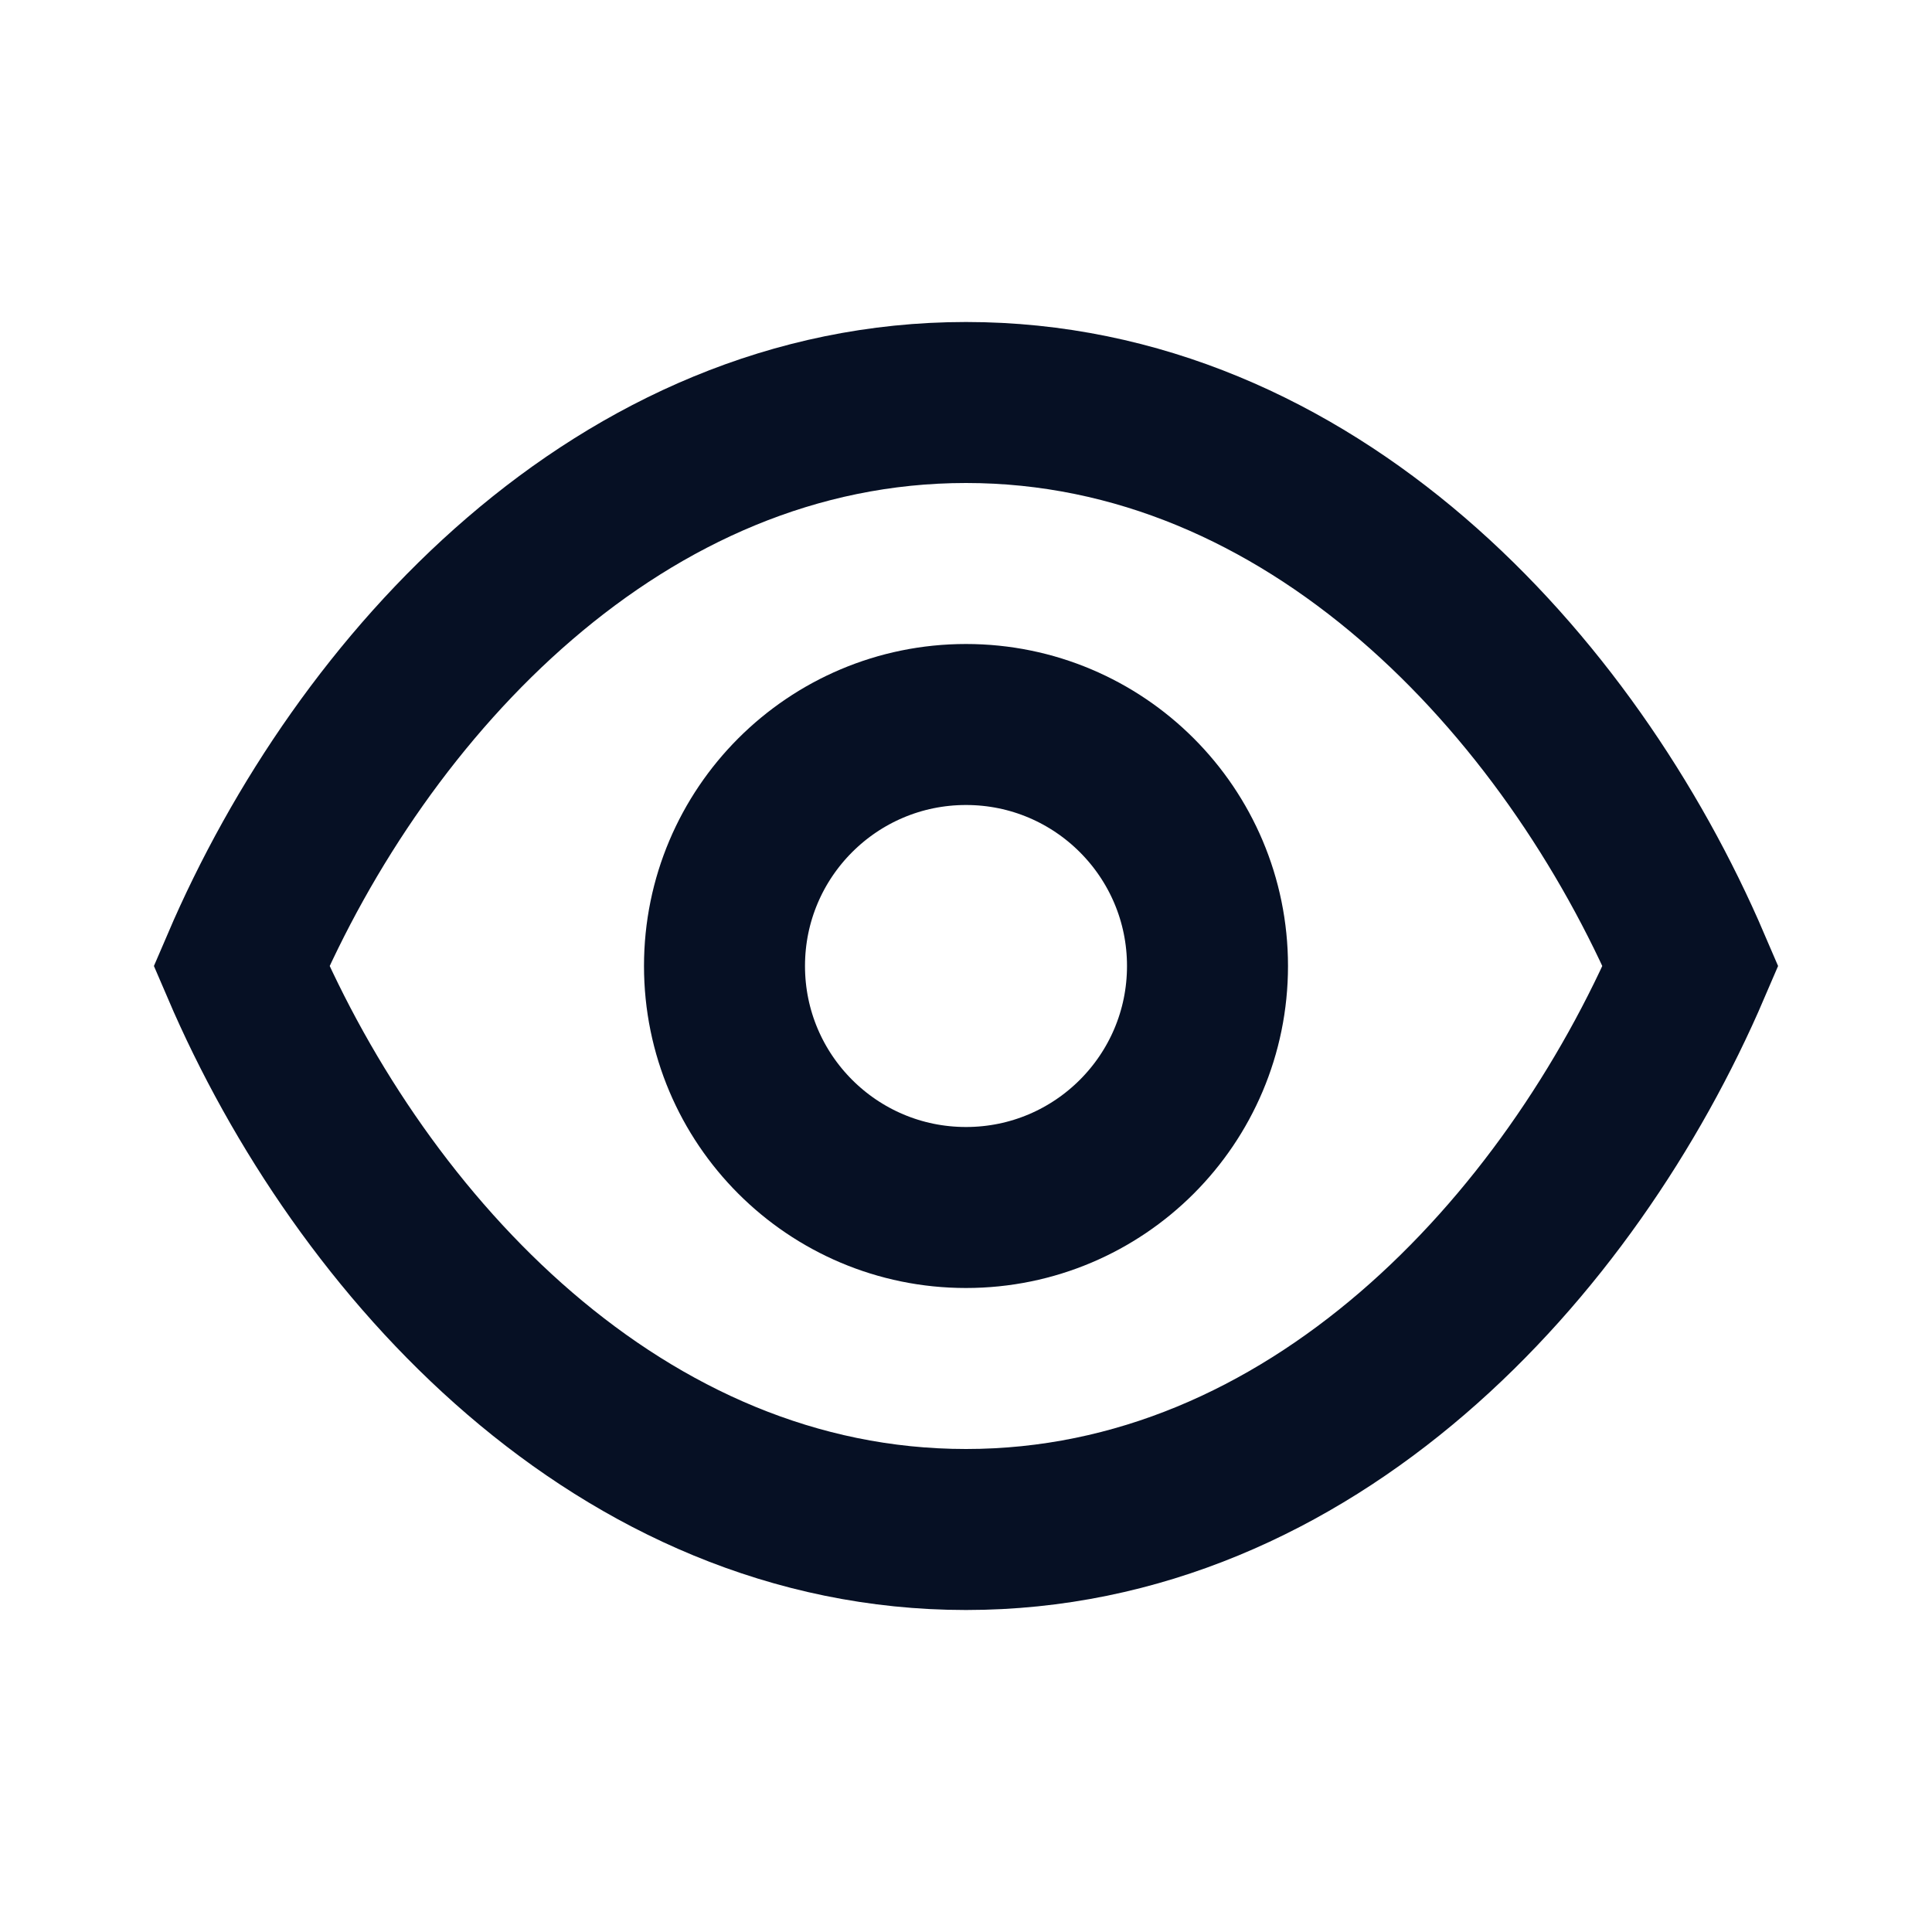<svg width="24" height="24" viewBox="0 0 24 24" fill="none" xmlns="http://www.w3.org/2000/svg">
<path d="M3 12C4.5 8.5 7.717 5 12 5C16.283 5 19.5 8.5 21 12C19.5 15.5 16.283 19 12 19C7.717 19 4.5 15.5 3 12Z" stroke="#061024" stroke-width="2"/>
<circle cx="12" cy="12" r="3" stroke="#061024" stroke-width="2"/>
</svg>
